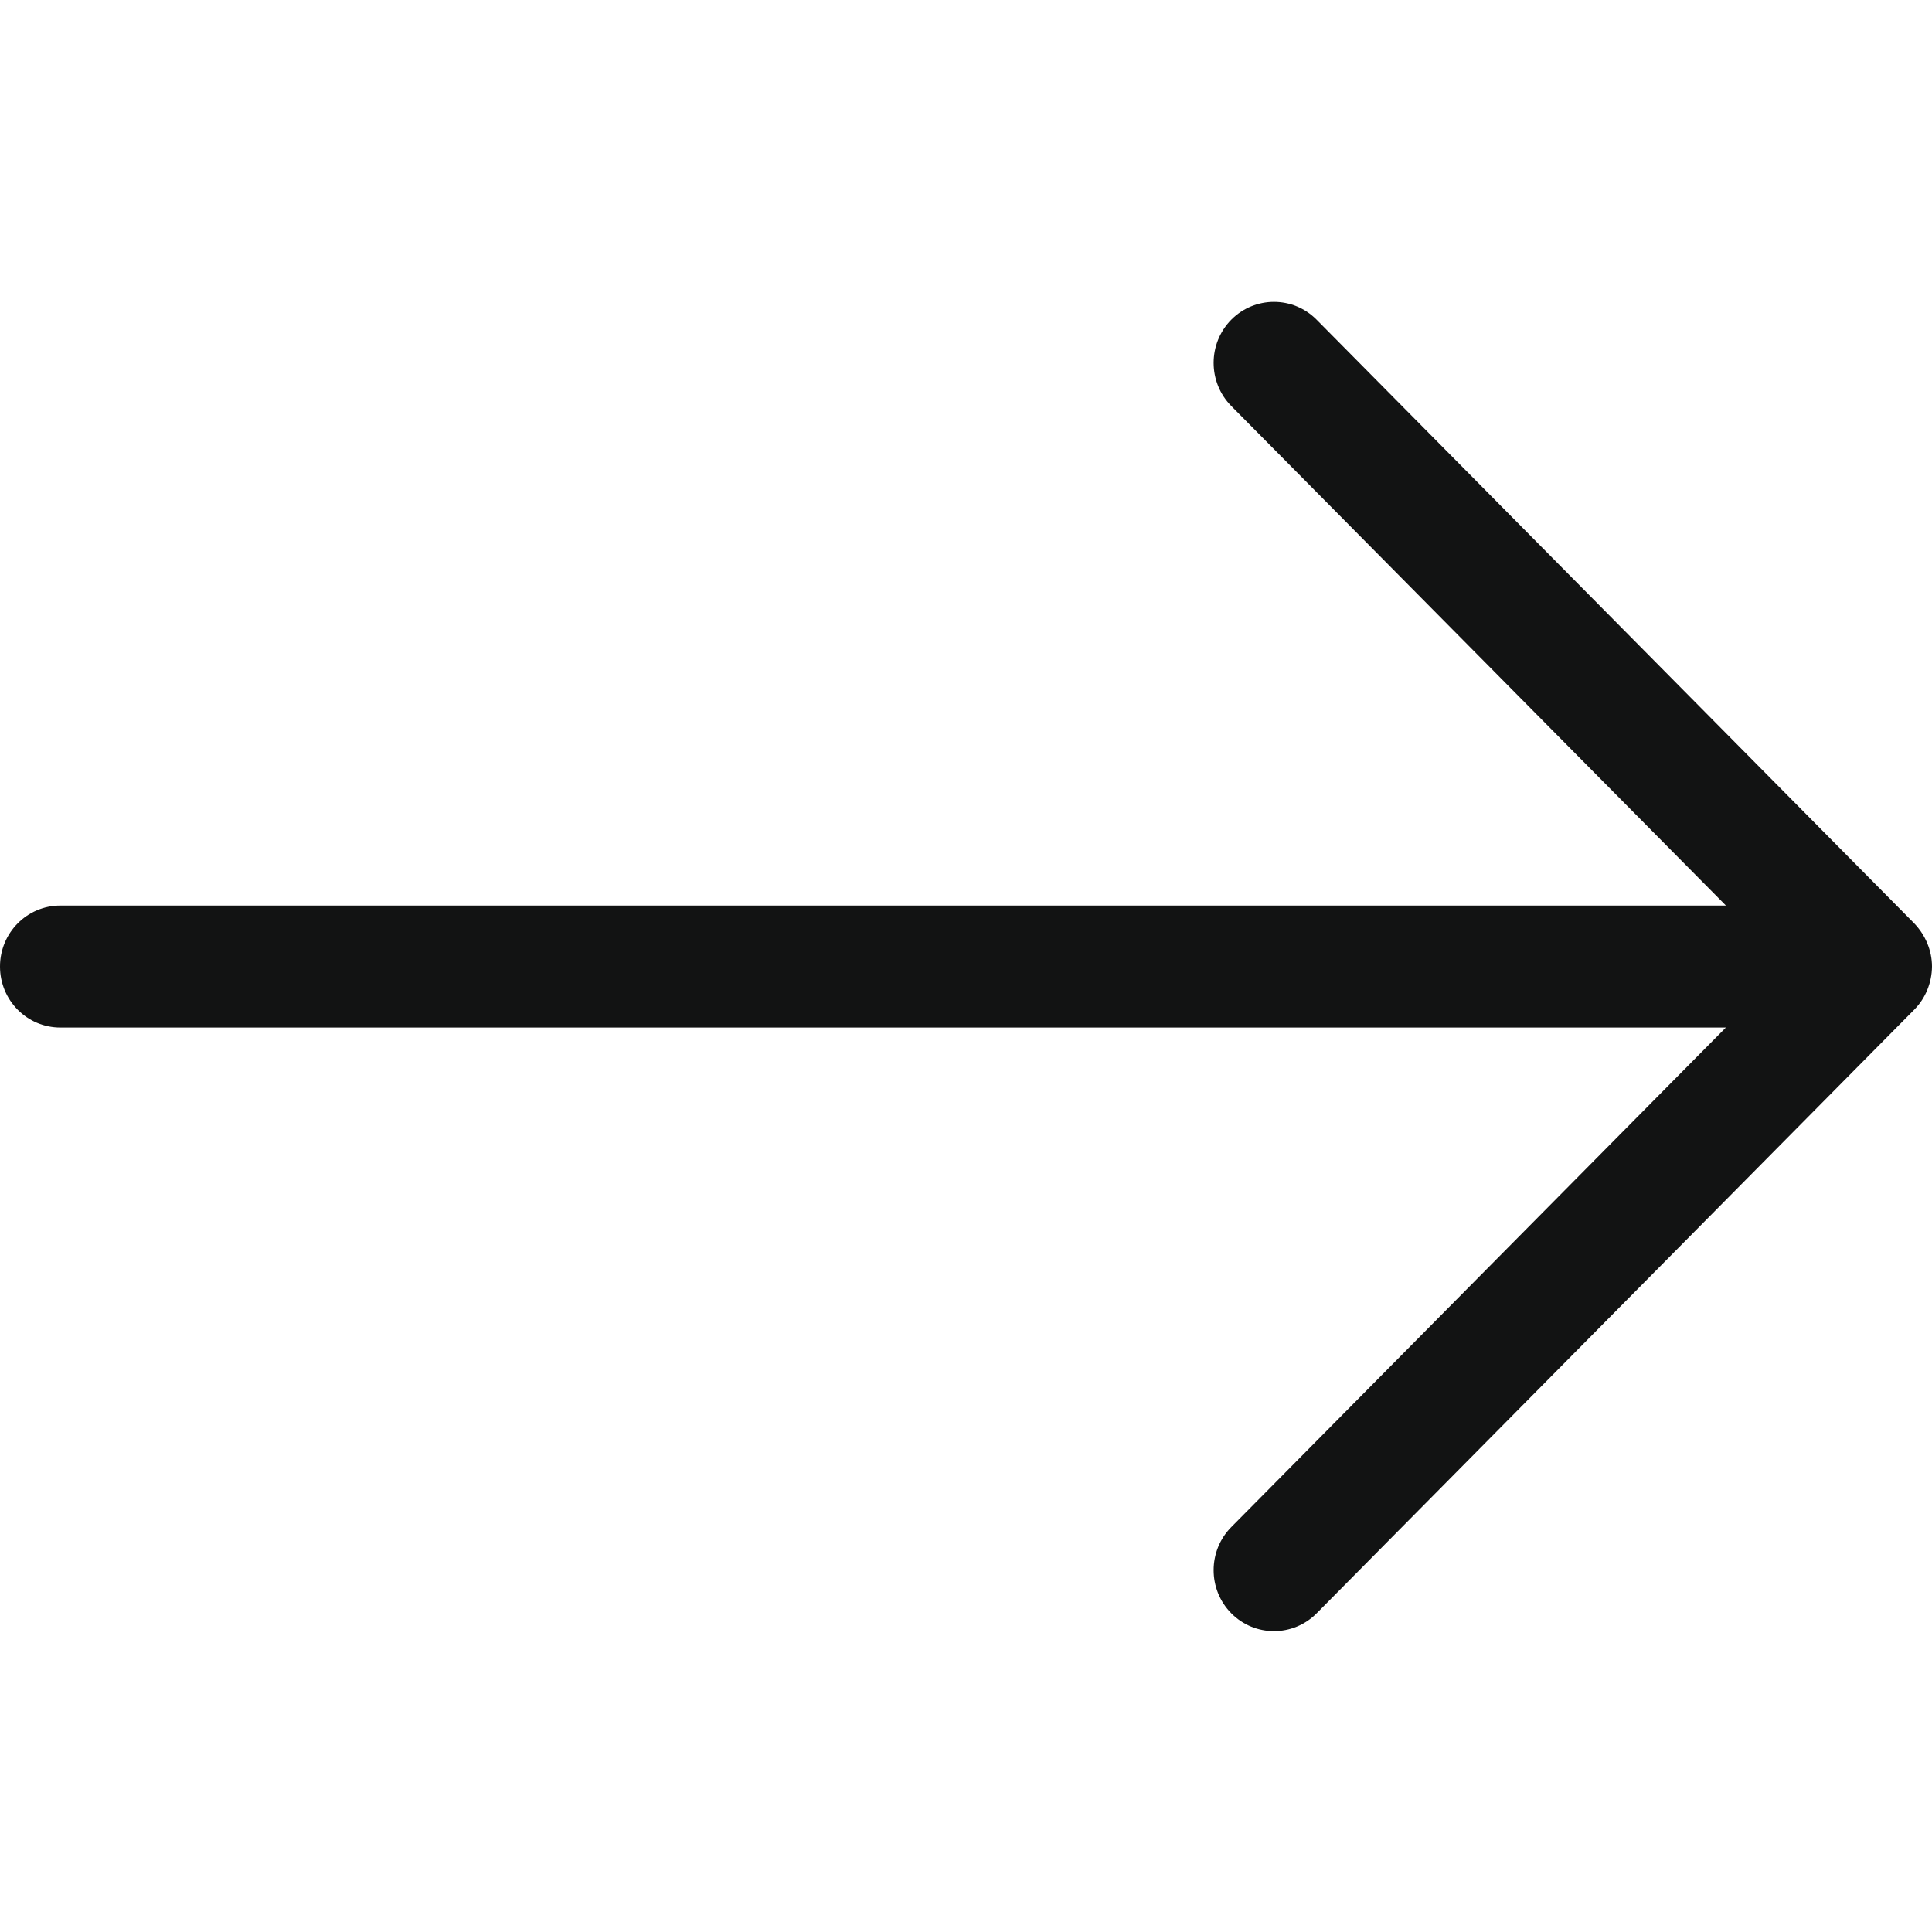 <svg height="32" viewBox="0 0 32 32" width="32" xmlns="http://www.w3.org/2000/svg"><path clip-rule="evenodd" d="M32 16.01c0-.268-.11-.523-.293-.715l-9.9-10c-.39-.394-1.023-.393-1.413 0-.39.395-.39 1.035 0 1.43l8.193 8.274H1c-.552 0-1 .45-1 1.01s.448 1.01 1 1.01h27.586l-8.192 8.274c-.39.394-.39 1.034 0 1.428.39.394 1.024.394 1.414 0l9.9-10c.186-.188.29-.448.292-.713z" fill="#121313" fill-rule="evenodd"/></svg>